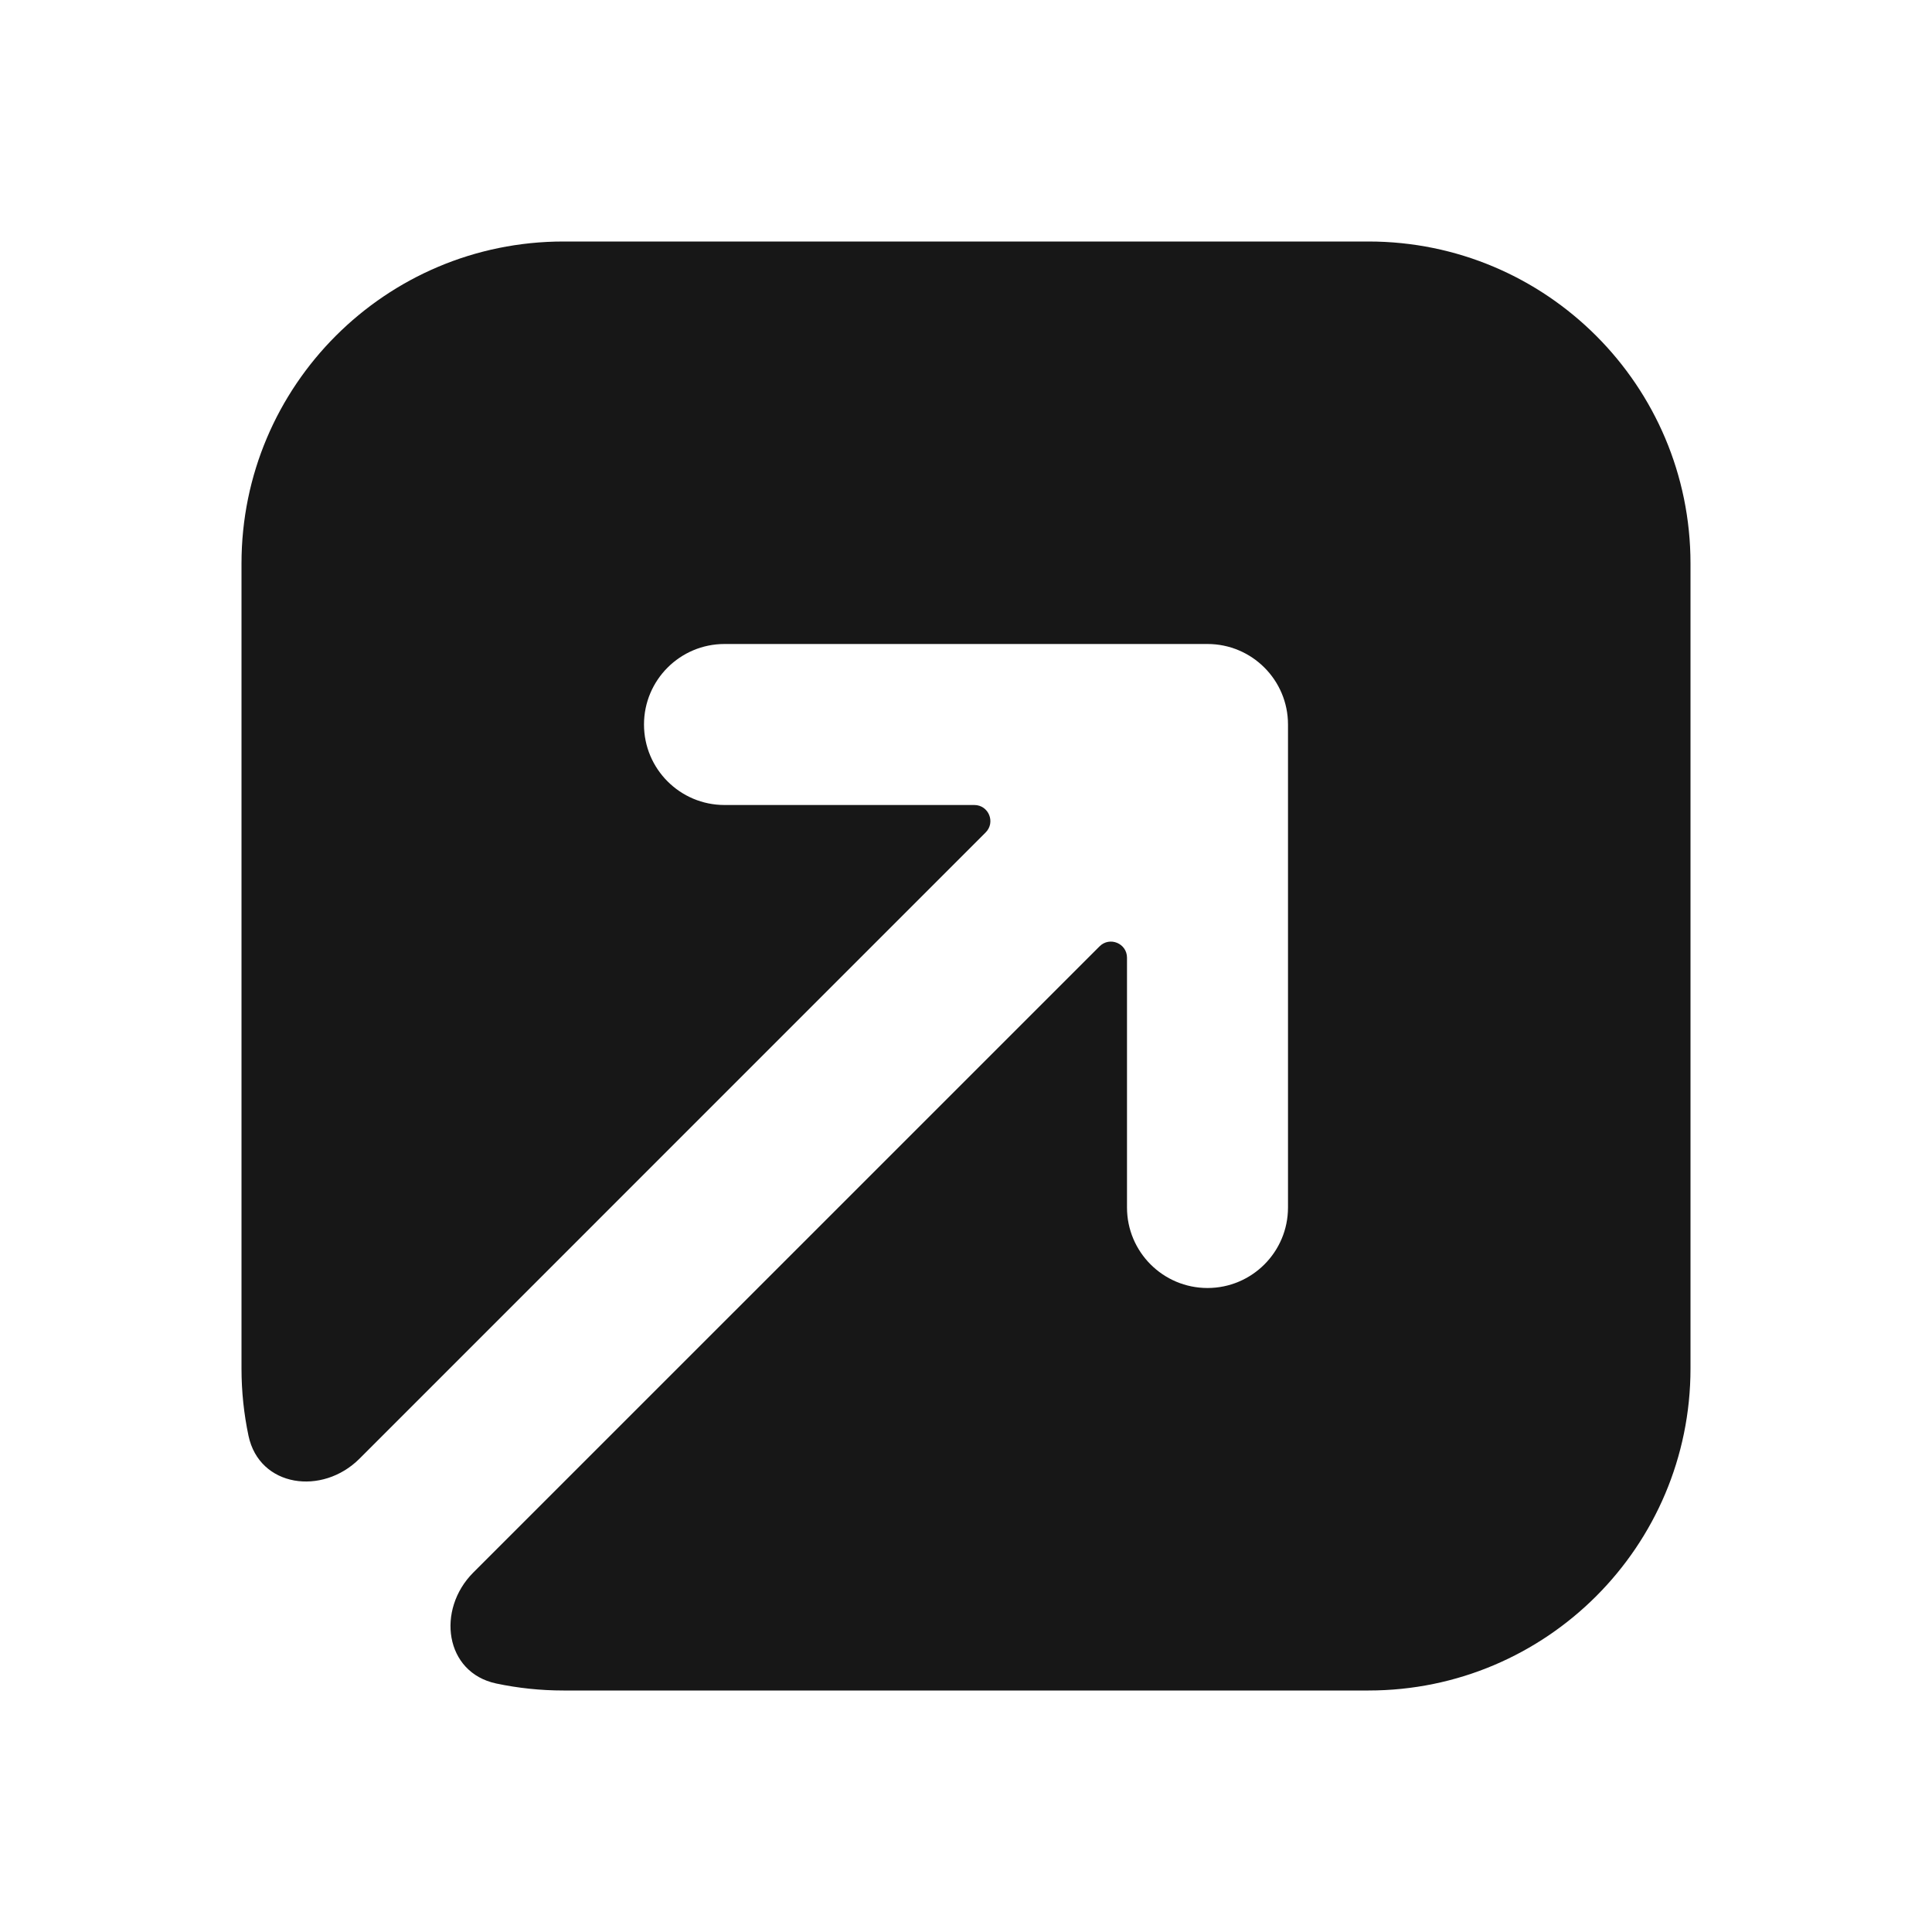 <svg width="24" height="24" viewBox="0 0 24 24" fill="none" xmlns="http://www.w3.org/2000/svg">
<path d="M7 3C4.791 3 3 4.791 3 7V17C3 17.287 3.03 17.566 3.087 17.836C3.223 18.475 4.004 18.582 4.466 18.12L12.244 10.341C12.37 10.215 12.281 10 12.103 10H9C8.448 10 8 9.552 8 9C8 8.448 8.448 8 9 8H15C15.552 8 16 8.448 16 9V15C16 15.552 15.552 16 15 16C14.448 16 14 15.552 14 15V11.897C14 11.719 13.785 11.63 13.659 11.756L5.88 19.534C5.418 19.996 5.525 20.777 6.164 20.913C6.434 20.97 6.713 21 7 21H17C19.209 21 21 19.209 21 17V7C21 4.791 19.209 3 17 3H7Z" fill="#171717"/>
</svg>
